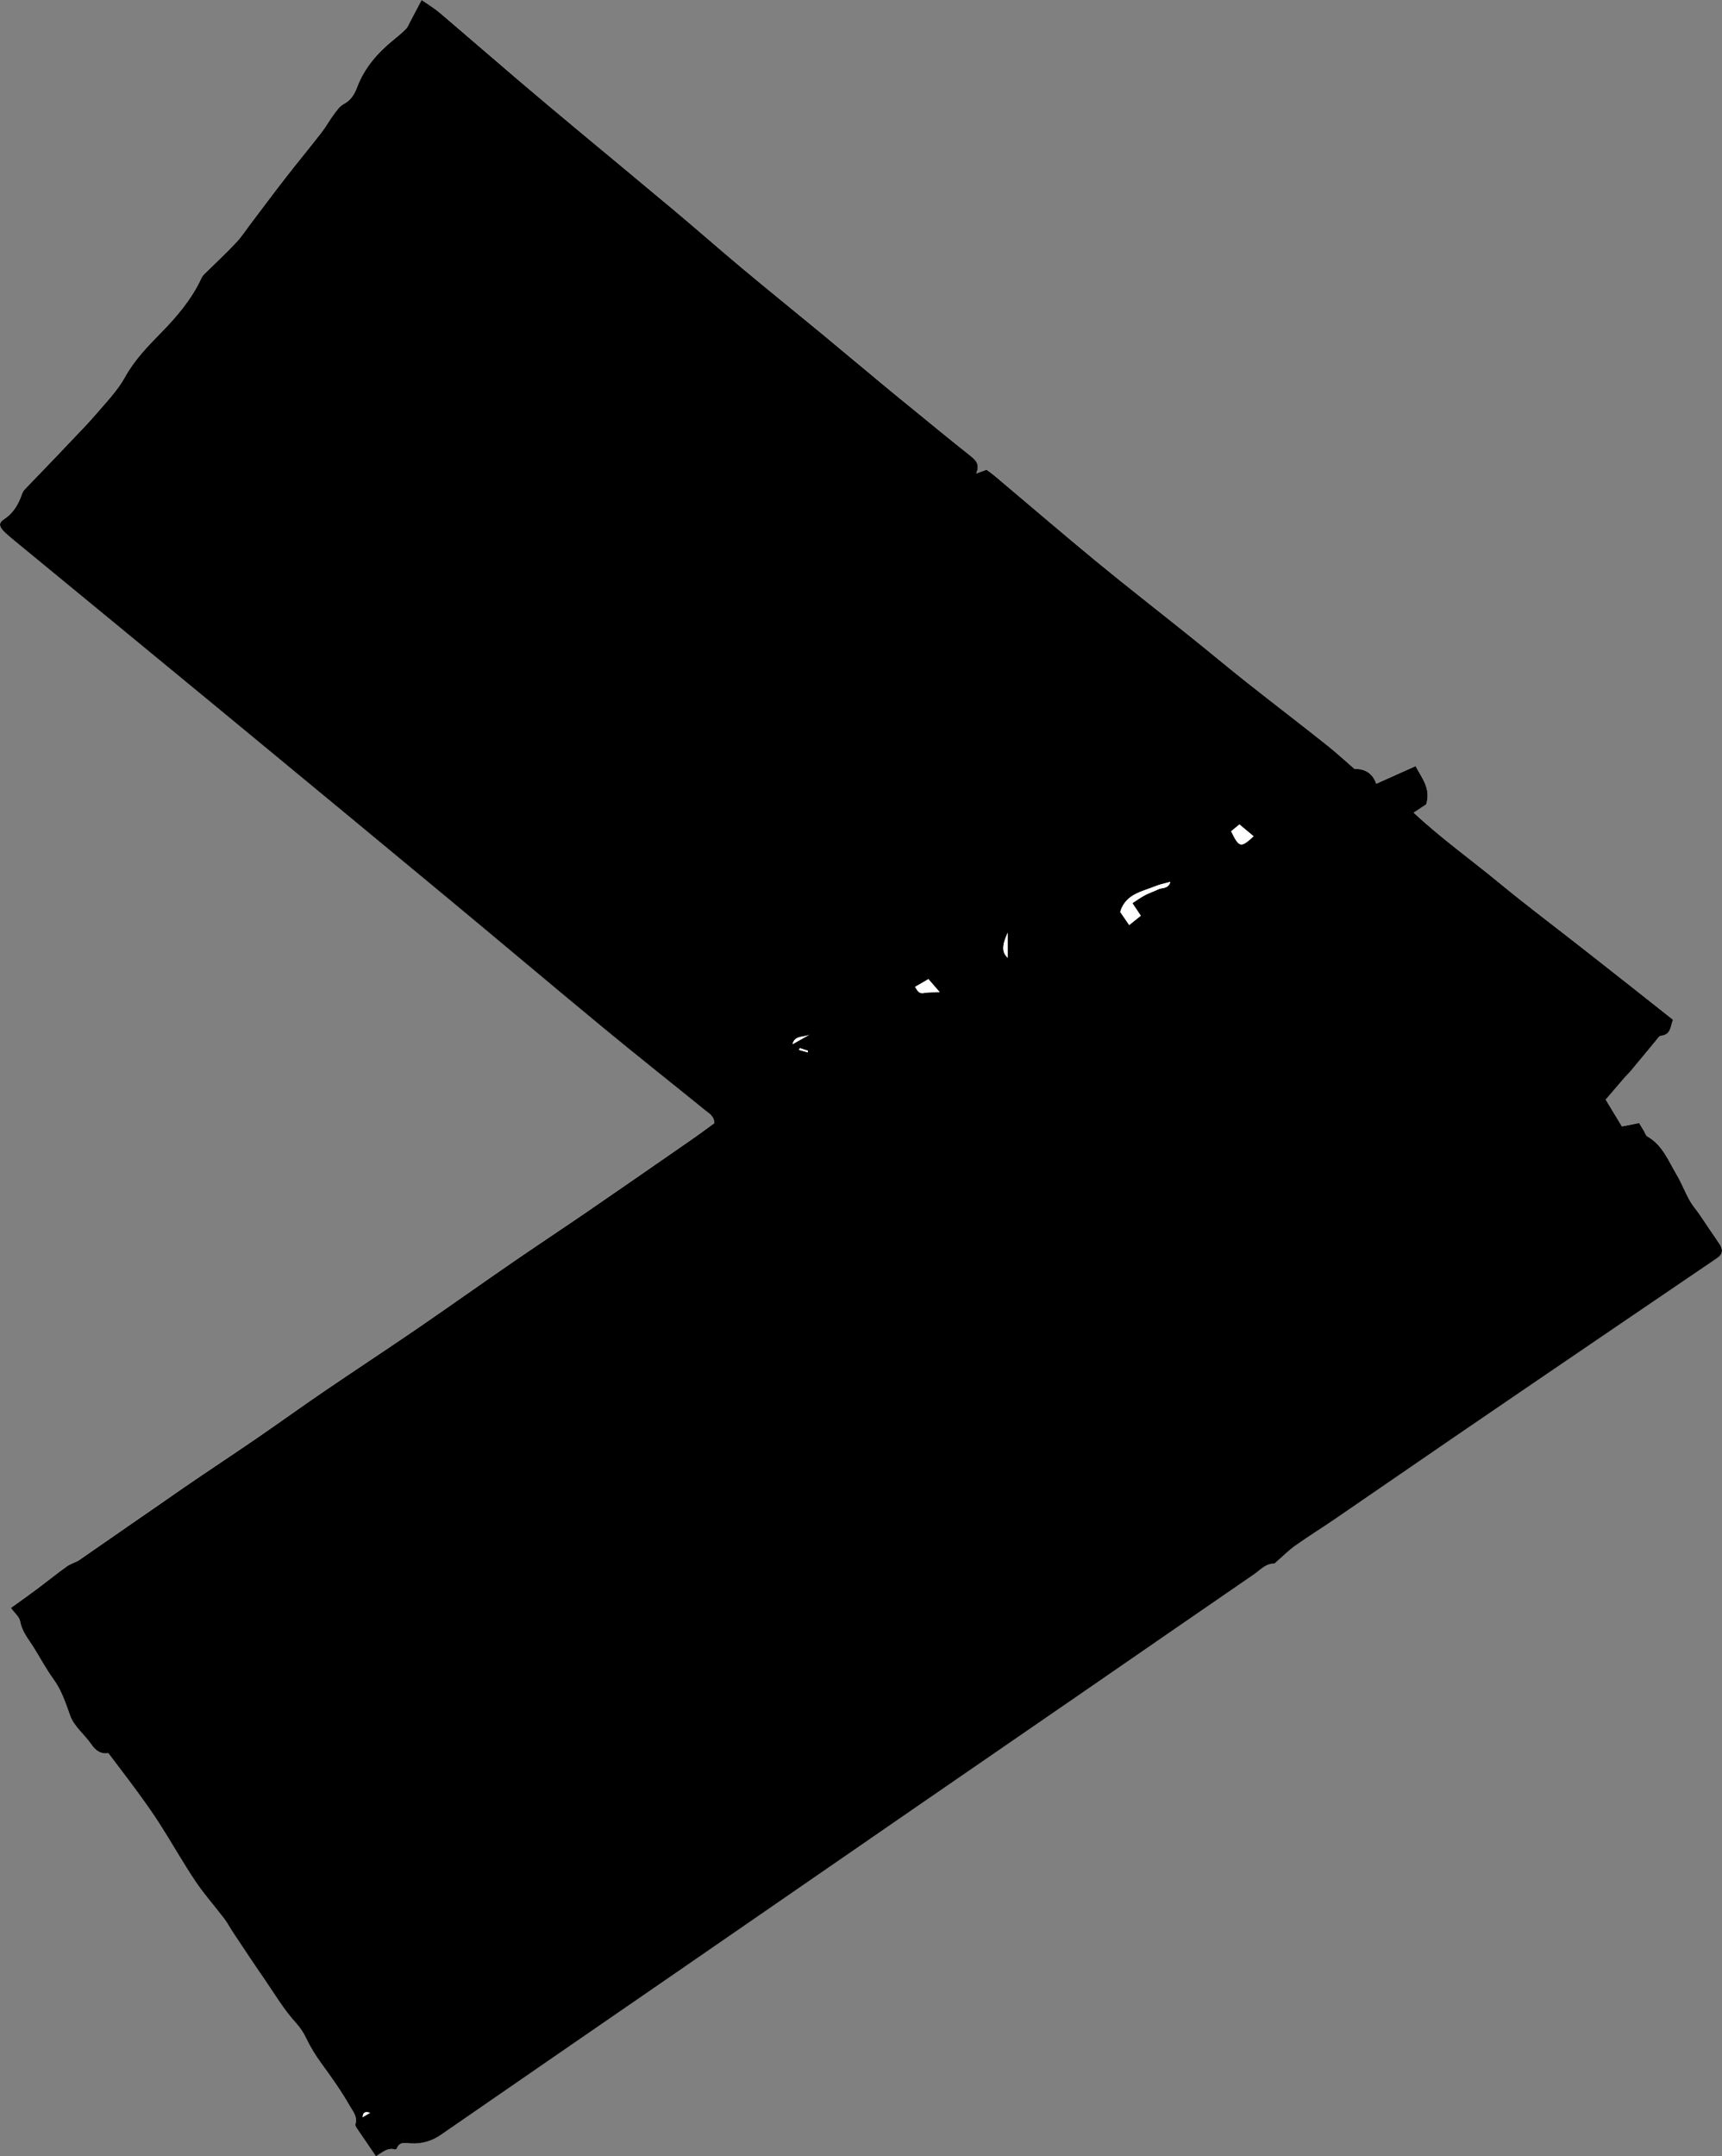 <?xml version="1.0" encoding="UTF-8"?>
<svg id="Layer_2" data-name="Layer 2" xmlns="http://www.w3.org/2000/svg" viewBox="0 0 294.93 369.18">
  <rect x="0" y="0" width="294.93" height="369.18" fill="#808080" stroke="none"/>
  <g id="Layer_1-2" data-name="Layer 1">
    <g>
      <path d="m72.21,0c-.75,1.4-1.37,2.59-2,3.76-.21.39-.35.84-.65,1.13-.69.68-1.44,1.32-2.19,1.93-2.73,2.2-4.95,4.77-6.22,8.12-.43,1.14-1.04,2.2-2.26,2.83-.65.34-1.16,1.04-1.62,1.66-.77,1.04-1.39,2.19-2.19,3.21-2.07,2.67-4.22,5.28-6.3,7.94-2.02,2.6-3.99,5.25-5.98,7.88-.78,1.03-1.49,2.14-2.38,3.07-1.74,1.82-3.58,3.54-5.37,5.32-.23.23-.44.49-.57.78-1.66,3.58-4.2,6.55-6.91,9.32-2.29,2.34-4.56,4.71-6.13,7.53-1.32,2.38-3.14,4.25-4.86,6.25-1.39,1.63-2.91,3.14-4.37,4.71-.8.85-1.6,1.7-2.41,2.54-1.85,1.92-3.7,3.83-5.54,5.76-.22.23-.4.53-.5.83-.59,1.77-1.48,3.27-3.12,4.33-.87.56-.82,1.17-.08,1.95.49.52,1.04.99,1.6,1.44,12.28,10.11,24.58,20.19,36.84,30.31,12.47,10.29,24.94,20.59,37.38,30.91,8.98,7.45,17.9,14.98,26.9,22.41,5.78,4.77,11.66,9.42,17.48,14.14.68.55,1.56.98,1.58,2.22-1.32.95-2.66,1.96-4.04,2.91-6.05,4.19-12.1,8.39-18.17,12.55-4.07,2.79-8.2,5.51-12.27,8.31-5.52,3.8-10.98,7.69-16.51,11.47-5.26,3.6-10.6,7.1-15.87,10.69-3.76,2.56-7.45,5.24-11.21,7.81-4.24,2.91-8.54,5.73-12.77,8.64-5.96,4.09-11.88,8.25-17.83,12.35-.68.47-1.54.66-2.2,1.14-1.79,1.29-3.51,2.67-5.28,3.99-1.39,1.04-2.8,2.03-4.32,3.13.62.86,1.46,1.53,1.59,2.32.31,1.78,1.43,3.03,2.31,4.45,1.13,1.82,2.15,3.71,3.4,5.45,1.38,1.92,2.06,4.05,2.85,6.23.66,1.83,2.47,3.22,3.62,4.91.78,1.13,1.7,1.7,2.92,1.51,1.72,2.28,3.38,4.42,4.97,6.61,1.33,1.82,2.64,3.65,3.85,5.55,2.06,3.24,3.95,6.59,6.09,9.78,1.52,2.26,3.35,4.31,5,6.48.55.72.96,1.55,1.46,2.3,1.76,2.64,3.51,5.3,5.32,7.91,1.75,2.53,3.31,5.21,5.39,7.5.74.82,1.33,1.68,1.81,2.7.71,1.5,1.6,2.93,2.58,4.27,1.71,2.34,3.4,4.69,4.83,7.22.56.98,1.42,1.9,1.01,3.22-.06.19.13.5.27.71,1.04,1.55,2.1,3.1,3.25,4.77,1.06-.64,1.95-1.53,3.23-1.18.1.03.31-.07.34-.15.47-1.25,1.49-.92,2.43-.88,1.88.08,3.56-.39,5.15-1.48,13.46-9.31,26.94-18.57,40.41-27.85,13.85-9.54,27.68-19.1,41.53-28.64,9.39-6.47,18.8-12.93,28.19-19.4,9.71-6.69,19.42-13.4,29.14-20.08,1.05-.72,1.92-1.81,3.38-1.82.15,0,.31-.2.45-.32,1.07-.93,2.07-1.95,3.22-2.76,2.23-1.58,4.56-3.02,6.82-4.57,6.83-4.67,13.64-9.38,20.47-14.05,9.53-6.51,19.06-13,28.6-19.49,5.44-3.7,10.89-7.4,16.33-11.1,1.02-.69,1.09-1.48.31-2.61-1.07-1.53-2.08-3.1-3.14-4.64-.62-.9-1.35-1.74-1.88-2.68-.8-1.42-1.38-2.96-2.2-4.35-1.4-2.38-2.41-5.08-5.02-6.56-.29-.17-.41-.64-.61-.98-.26-.43-.52-.86-.8-1.32-1.05.21-1.99.39-2.95.58-.92-1.52-1.78-2.94-2.78-4.59,1.08-1.26,2.16-2.54,3.26-3.8.34-.39.73-.74,1.06-1.14,1.44-1.73,2.86-3.47,4.31-5.2.25-.3.53-.76.83-.79,1.81-.19,1.6-1.72,2.08-2.74-5.04-3.98-9.99-7.89-14.94-11.78-4.96-3.9-10.02-7.69-14.89-11.7-4.83-3.98-9.95-7.62-14.6-11.98.93-.62,1.62-1.08,2.15-1.42.84-2.75-.77-4.5-1.81-6.55-2.35,1.05-4.47,2-6.75,3.02-.69-2.05-2.3-2.58-3.73-2.55-1.74-1.51-3.16-2.83-4.67-4.02-4.49-3.55-9.04-7.03-13.53-10.59-3.37-2.67-6.67-5.42-10.02-8.11-5.33-4.28-10.73-8.47-16.01-12.81-5.83-4.8-11.56-9.72-17.34-14.59-.49-.41-1.02-.77-1.45-1.09-.6.22-1.03.38-1.76.64.6-1.46.04-2.19-.86-2.91-3.47-2.75-6.88-5.57-10.32-8.37-1.67-1.36-3.33-2.72-4.99-4.09-3.36-2.79-6.69-5.6-10.06-8.37-4.62-3.81-9.29-7.57-13.88-11.41-3.9-3.25-7.71-6.61-11.6-9.88-5.33-4.48-10.71-8.9-16.06-13.36-3.65-3.05-7.3-6.1-10.92-9.18-4.41-3.76-8.79-7.57-13.21-11.32-.88-.72-1.89-1.31-3.09-2.15Z" style="fill: #fff; stroke-width: 0px;"/>
      <path d="m72.21,0c1.21.84,2.21,1.43,3.09,2.17,4.42,3.75,8.79,7.56,13.21,11.32,3.62,3.08,7.27,6.14,10.92,9.18,5.35,4.46,10.73,8.89,16.06,13.36,3.89,3.27,7.7,6.62,11.6,9.88,4.6,3.84,9.26,7.6,13.88,11.41,3.37,2.78,6.7,5.59,10.06,8.37,1.65,1.37,3.32,2.73,4.99,4.09,3.43,2.8,6.85,5.62,10.32,8.37.9.72,1.47,1.44.86,2.91.73-.27,1.16-.43,1.76-.64.43.32.96.68,1.45,1.09,5.78,4.86,11.51,9.79,17.34,14.59,5.28,4.34,10.68,8.53,16.01,12.81,3.35,2.69,6.65,5.44,10.02,8.11,4.49,3.55,9.04,7.03,13.53,10.59,1.51,1.2,2.93,2.51,4.67,4.02,1.43-.03,3.04.49,3.73,2.55,2.28-1.02,4.4-1.97,6.75-3.02,1.04,2.05,2.65,3.8,1.81,6.55-.52.35-1.21.8-2.15,1.42,4.66,4.36,9.77,8,14.6,11.98,4.87,4.01,9.93,7.8,14.89,11.7,4.96,3.89,9.9,7.8,14.94,11.78-.48,1.02-.27,2.55-2.08,2.74-.3.03-.58.49-.83.79-1.44,1.73-2.86,3.47-4.31,5.2-.33.4-.72.75-1.06,1.14-1.09,1.27-2.18,2.54-3.26,3.8,1,1.65,1.86,3.07,2.78,4.59.96-.19,1.9-.37,2.95-.58.28.46.54.89.8,1.32.2.33.32.81.61.98,2.61,1.48,3.61,4.18,5.02,6.56.83,1.4,1.41,2.94,2.2,4.35.53.95,1.27,1.78,1.88,2.68,1.05,1.54,2.07,3.11,3.14,4.64.79,1.13.71,1.92-.31,2.61-5.45,3.7-10.89,7.4-16.33,11.1-9.54,6.49-19.08,12.98-28.6,19.49-6.83,4.67-13.64,9.38-20.47,14.05-2.26,1.55-4.59,2.99-6.82,4.57-1.15.81-2.15,1.84-3.22,2.76-.14.12-.3.32-.45.32-1.45.01-2.33,1.1-3.38,1.82-9.73,6.68-19.43,13.39-29.14,20.08-9.39,6.47-18.8,12.93-28.19,19.4-13.85,9.54-27.68,19.1-41.53,28.64-13.47,9.28-26.96,18.55-40.41,27.85-1.58,1.1-3.27,1.57-5.15,1.48-.94-.04-1.96-.38-2.43.88-.03.09-.24.18-.34.15-1.28-.35-2.17.54-3.23,1.18-1.14-1.68-2.21-3.22-3.25-4.77-.14-.21-.33-.52-.27-.71.41-1.32-.45-2.24-1.01-3.22-1.43-2.52-3.12-4.88-4.83-7.22-.98-1.34-1.87-2.78-2.58-4.27-.48-1.02-1.07-1.88-1.81-2.7-2.08-2.29-3.64-4.97-5.39-7.5-1.81-2.61-3.56-5.27-5.32-7.91-.51-.76-.92-1.58-1.46-2.3-1.65-2.17-3.48-4.22-5-6.48-2.14-3.19-4.02-6.54-6.09-9.78-1.21-1.9-2.52-3.73-3.85-5.55-1.6-2.19-3.25-4.33-4.97-6.61-1.22.19-2.15-.38-2.92-1.51-1.16-1.69-2.97-3.08-3.62-4.91-.79-2.19-1.47-4.32-2.85-6.23-1.25-1.73-2.27-3.63-3.4-5.45-.88-1.42-2-2.67-2.31-4.45-.14-.79-.98-1.46-1.59-2.32,1.52-1.1,2.94-2.1,4.32-3.13,1.77-1.32,3.49-2.71,5.28-3.99.66-.48,1.53-.67,2.2-1.14,5.95-4.1,11.87-8.25,17.83-12.35,4.24-2.91,8.53-5.73,12.77-8.64,3.76-2.58,7.45-5.25,11.21-7.81,5.27-3.59,10.6-7.09,15.87-10.69,5.53-3.79,10.99-7.67,16.51-11.47,4.07-2.8,8.19-5.52,12.27-8.31,6.07-4.16,12.12-8.36,18.17-12.55,1.38-.95,2.72-1.96,4.04-2.91-.02-1.24-.91-1.67-1.58-2.22-5.82-4.72-11.7-9.37-17.48-14.14-9-7.43-17.91-14.96-26.9-22.41-12.44-10.32-24.91-20.62-37.38-30.91-12.27-10.12-24.56-20.21-36.84-30.31-.55-.46-1.1-.92-1.6-1.44-.73-.78-.78-1.39.08-1.95,1.64-1.06,2.52-2.56,3.12-4.33.1-.3.28-.6.5-.83,1.84-1.93,3.69-3.84,5.54-5.76.81-.84,1.61-1.69,2.41-2.54,1.47-1.56,2.98-3.08,4.37-4.71,1.71-2,3.54-3.87,4.86-6.25,1.57-2.83,3.84-5.2,6.13-7.53,2.71-2.77,5.25-5.74,6.91-9.32.13-.29.34-.56.57-.78,1.79-1.77,3.63-3.49,5.37-5.32.89-.93,1.6-2.04,2.38-3.07,1.99-2.63,3.96-5.28,5.98-7.88,2.07-2.67,4.23-5.27,6.3-7.94.79-1.02,1.41-2.17,2.19-3.21.46-.62.97-1.32,1.62-1.66,1.22-.63,1.83-1.69,2.26-2.83,1.26-3.34,3.49-5.91,6.22-8.12.76-.61,1.5-1.24,2.19-1.93.3-.3.44-.75.65-1.13.63-1.19,1.25-2.37,2-3.78Zm121.73,154.63c.74-.47,1.41-.96,2.14-1.35.74-.39,1.55-.65,2.31-1.02.64-.32,1.67,0,2.06-1.27-1.01.29-1.83.44-2.58.75-2.2.9-4.76,1.29-5.83,3.89-.05.11-.08.24-.17.52.43.63.93,1.35,1.53,2.23.75-.6,1.32-1.06,1.98-1.59-.52-.79-.94-1.42-1.44-2.16Zm20.76-11.45c-.88-.73-1.64-1.37-2.43-2.02-.56.47-1,.83-1.41,1.17,1.38,2.8,1.64,2.87,3.84.85Zm-53.76,26.69c-.65-.75-1.25-1.45-1.93-2.23-.82.48-1.51.88-2.28,1.33.43.7.67,1.21,1.54,1.04.77-.15,1.58-.09,2.67-.14Zm11.66-5.89v-4.29c-1.05,2.26-.99,3.4,0,4.29Zm-36.86,14.8c.99-.56,1.98-1.12,2.97-1.68-1,.58-2.58.07-2.97,1.68Zm-72.34,182.95c-.58-.12-1.2-.33-1.3.76.55-.32.93-.54,1.3-.76Zm73.61-182.27c-.06.1-.12.19-.18.29.5.14,1,.28,1.49.42.02-.09.05-.17.07-.26-.46-.15-.92-.3-1.38-.45Z" style="stroke-width: 0px;"/>
      <path d="m193.94,154.63c.5.75.92,1.37,1.44,2.15-.66.53-1.23.99-1.98,1.59-.6-.88-1.09-1.59-1.53-2.23.09-.28.12-.4.17-.52,1.06-2.61,3.63-2.99,5.83-3.89.75-.31,1.57-.46,2.58-.75-.39,1.27-1.42.95-2.06,1.27-.75.38-1.56.63-2.31,1.02-.73.39-1.4.88-2.14,1.36Z" style="fill: #fff; stroke-width: 0px;"/>
      <path d="m214.7,143.18c-2.2,2.03-2.46,1.95-3.83-.85.41-.34.84-.7,1.41-1.17.77.65,1.54,1.28,2.42,2.02Z" style="fill: #fff; stroke-width: 0px;"/>
      <path d="m160.94,169.87c-1.09.05-1.9-.01-2.67.14-.86.17-1.11-.34-1.54-1.04.77-.45,1.46-.85,2.28-1.33.68.78,1.28,1.48,1.93,2.23Z" style="fill: #fff; stroke-width: 0px;"/>
      <path d="m172.6,163.98c-.99-.89-1.05-2.03,0-4.29v4.29Z" style="fill: #fff; stroke-width: 0px;"/>
      <path d="m135.74,178.78c.4-1.61,1.97-1.1,2.97-1.68-1,.56-1.98,1.12-2.97,1.68Z" style="fill: #fff; stroke-width: 0px;"/>
      <path d="m63.4,361.73c-.37.22-.75.44-1.3.76.1-1.08.73-.88,1.3-.76Z" style="fill: #fff; stroke-width: 0px;"/>
      <path d="m137.01,179.46c.46.15.92.3,1.39.46-.02.09-.05.17-.07.26-.5-.14-1-.28-1.49-.42.05-.11.11-.21.17-.3Z" style="fill: #fff; stroke-width: 0px;"/>
    </g>
  </g>
</svg>
